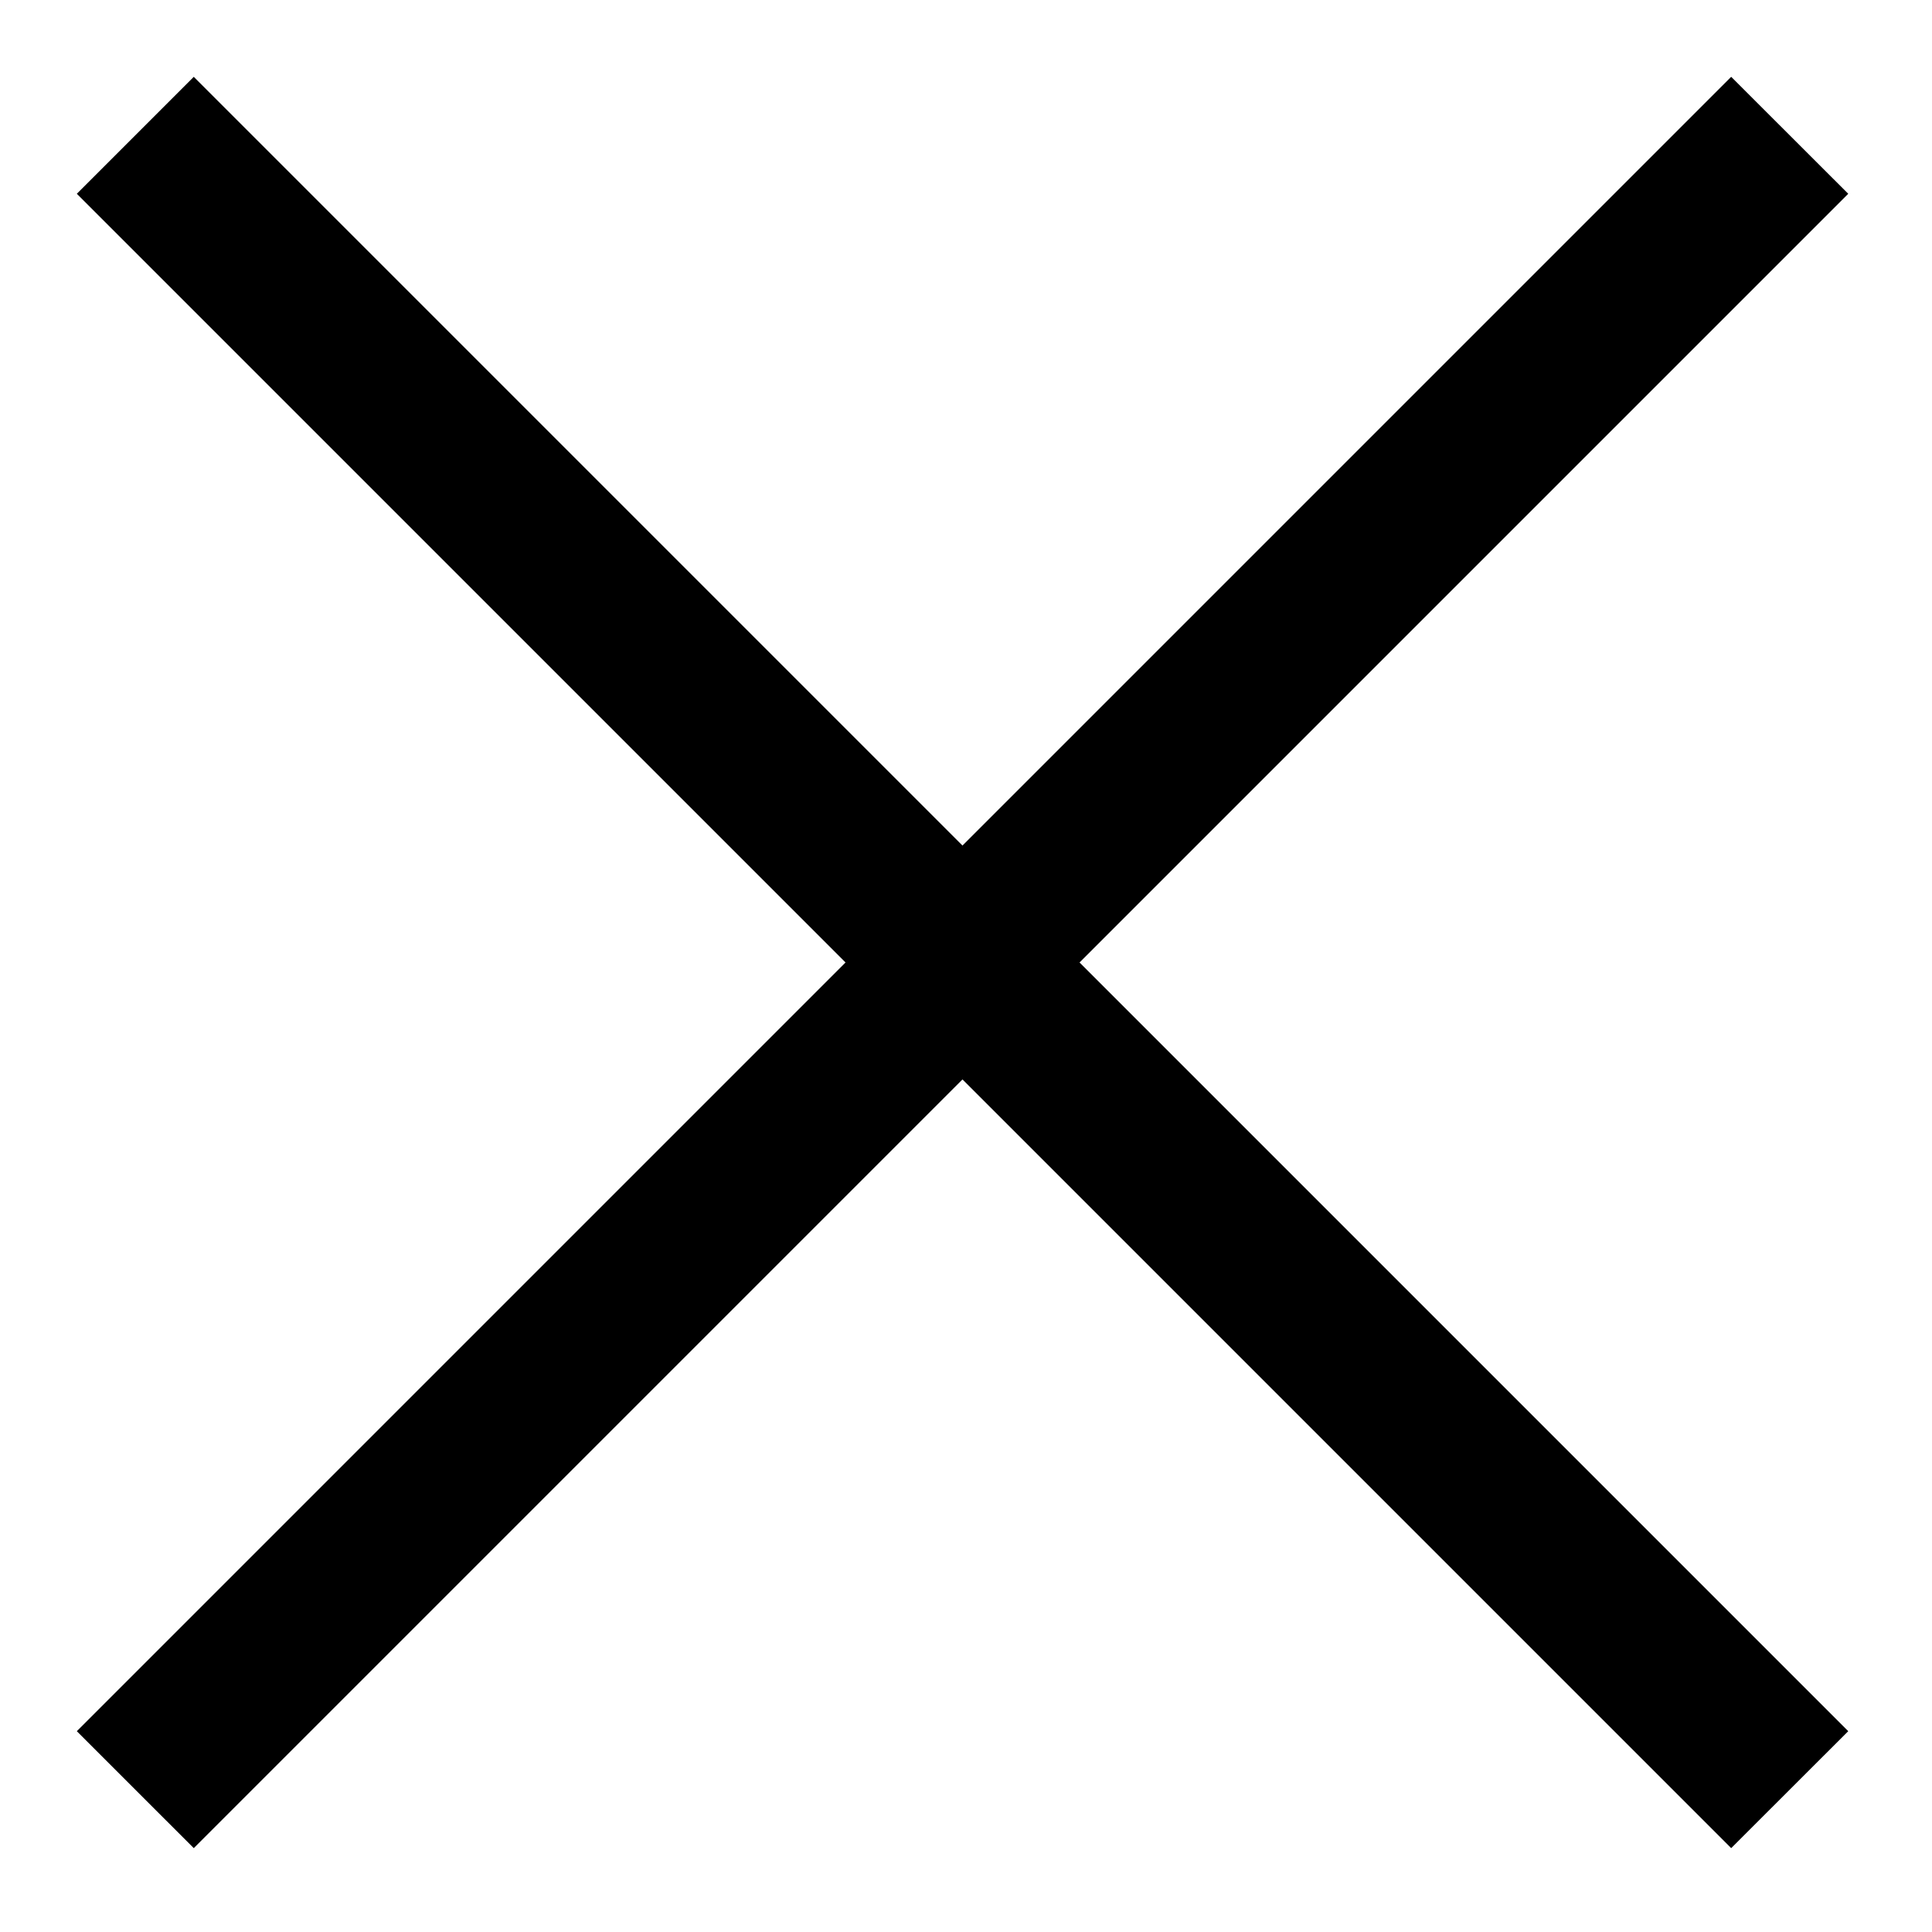 <svg width="17" height="17" viewBox="0 0 17 17" fill="none" xmlns="http://www.w3.org/2000/svg">
<path d="M9.499 8.469L16.263 15.233L15.233 16.262L8.469 9.498L1.705 16.262L0.676 15.233L7.44 8.469L0.676 1.705L1.705 0.676L8.469 7.44L15.233 0.676L16.263 1.705L9.499 8.469Z" fill="black"/>
</svg>
